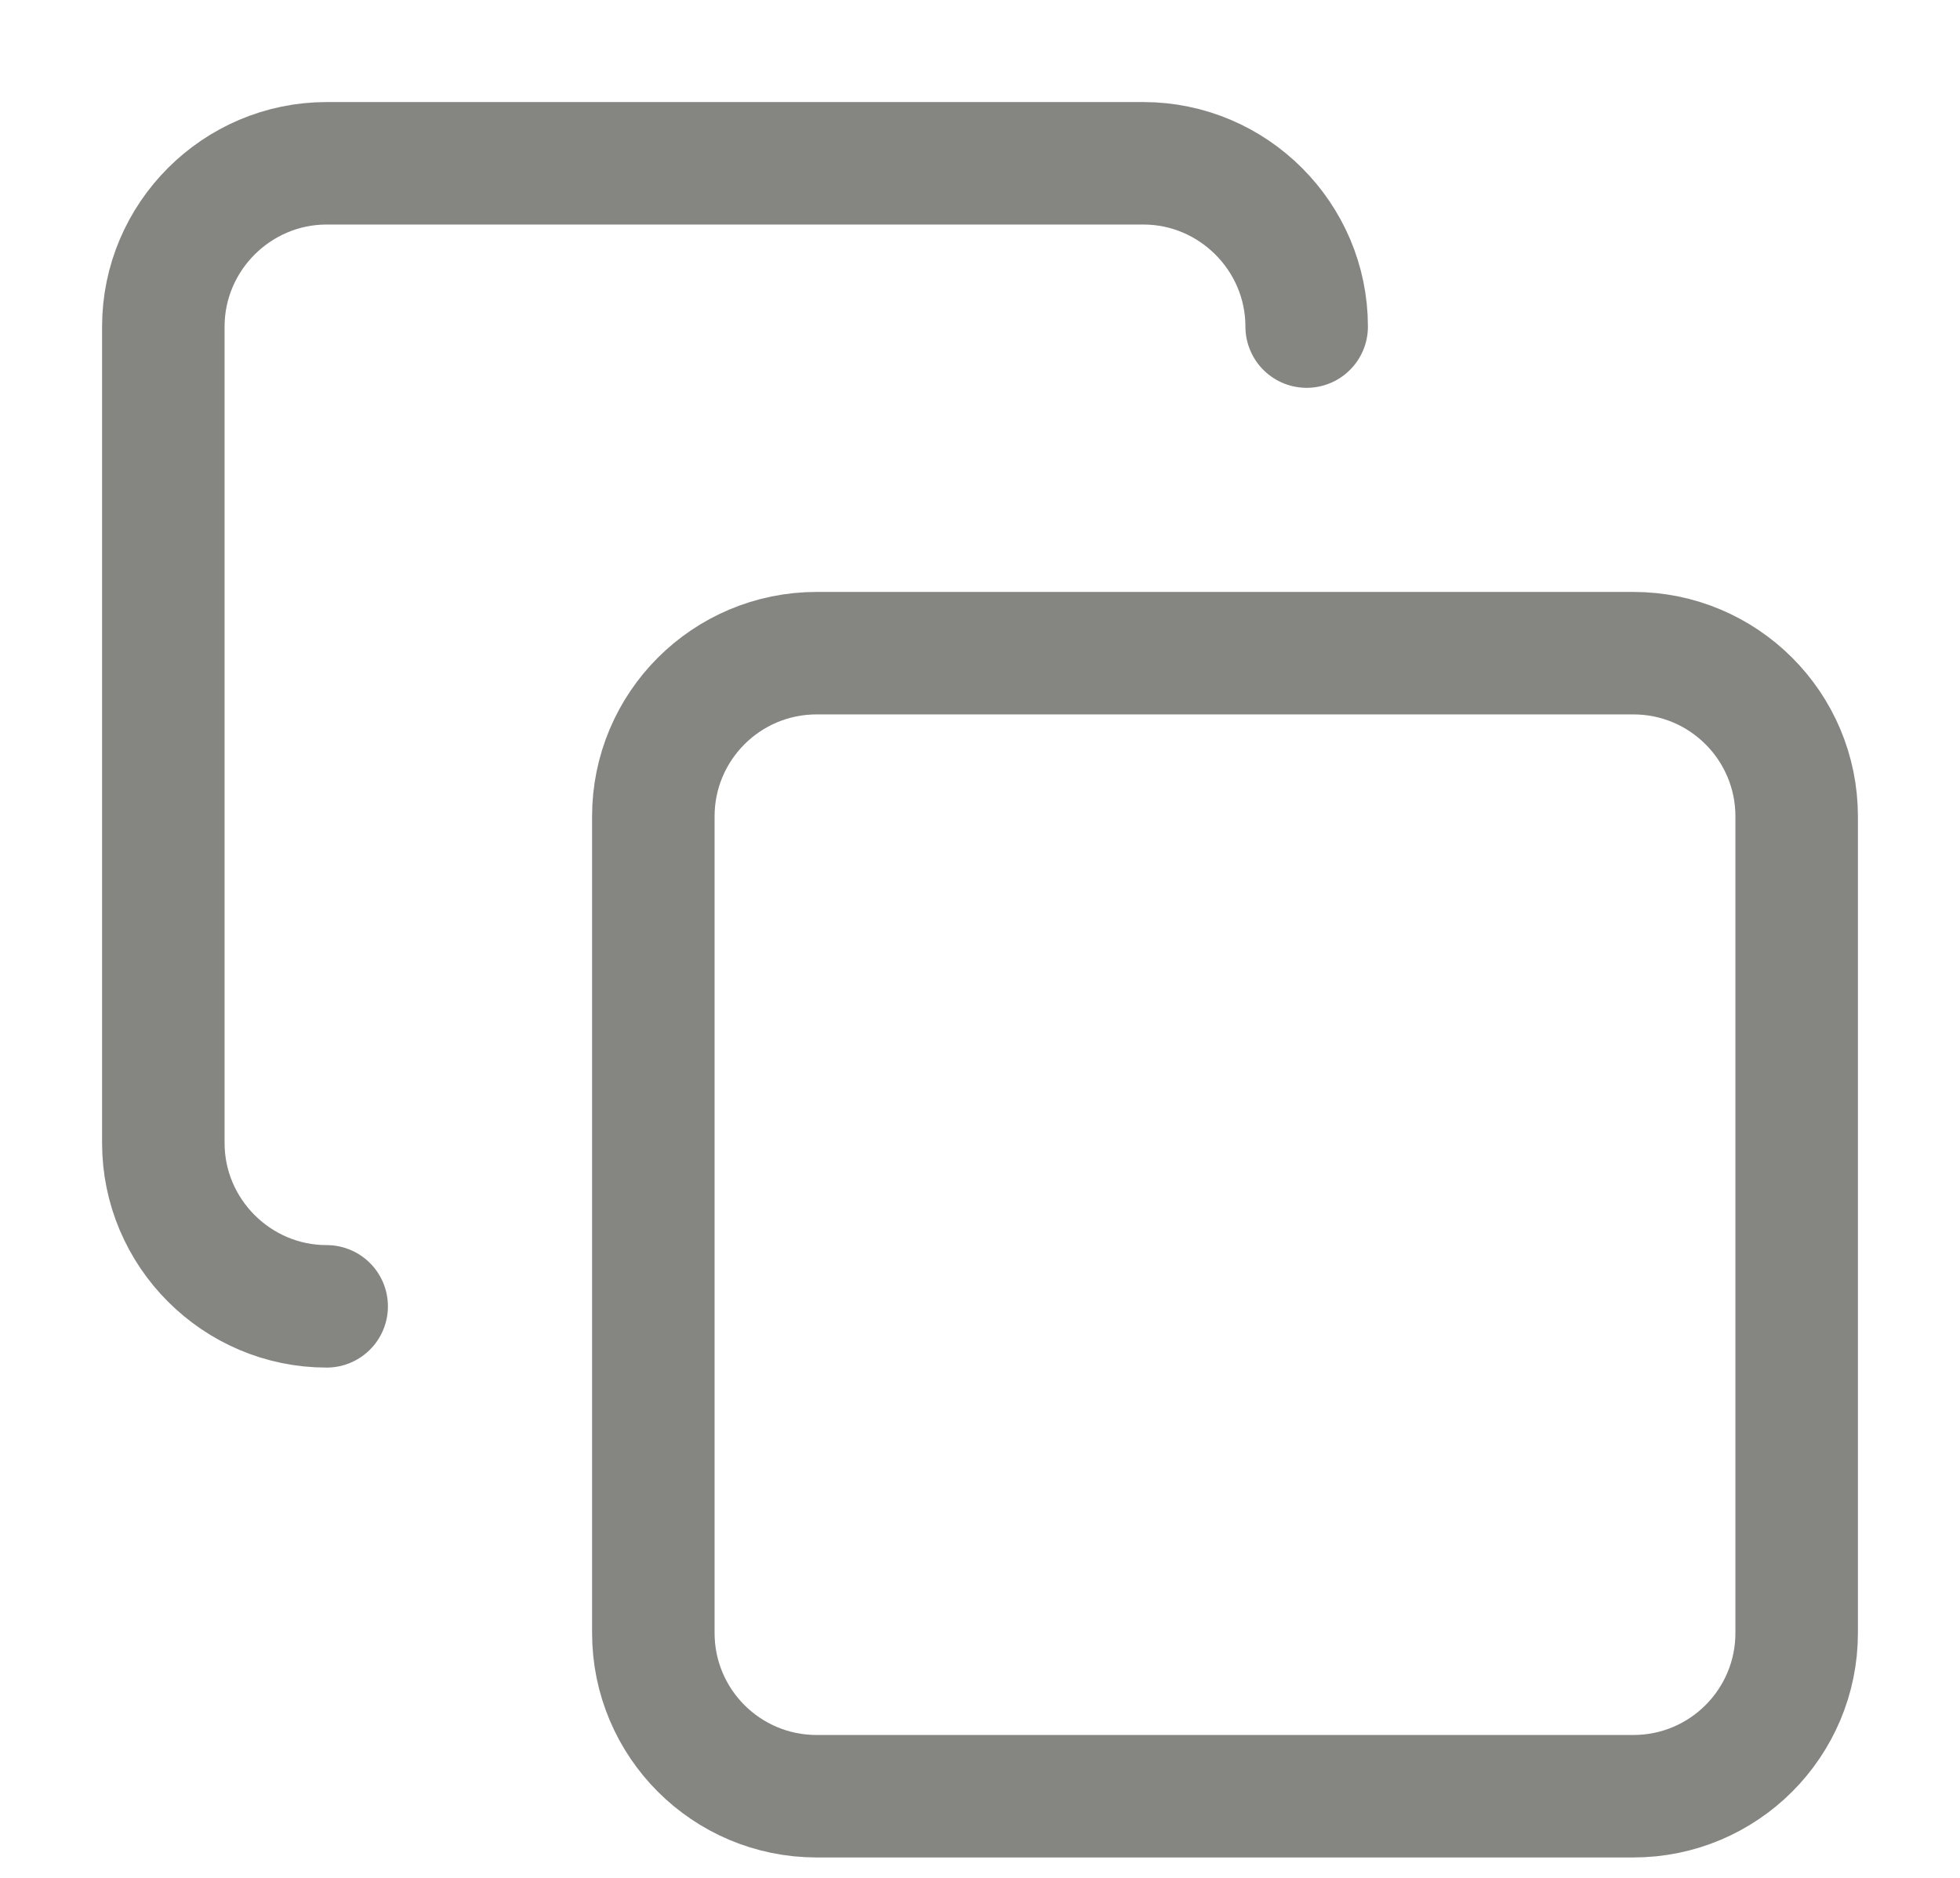 <svg width="24" height="23" viewBox="0 0 24 23" fill="none" xmlns="http://www.w3.org/2000/svg">
<path d="M20 8H10C8.895 8 8 8.895 8 10V20C8 21.105 8.895 22 10 22H20C21.105 22 22 21.105 22 20V10C22 8.895 21.105 8 20 8Z" stroke="#858582" stroke-width="1.5" stroke-linecap="round" stroke-linejoin="round"/>
<path d="M4 16C2.9 16 2 15.1 2 14V4C2 2.9 2.9 2 4 2H14C15.1 2 16 2.9 16 4" stroke="#858582" stroke-width="1.5" stroke-linecap="round" stroke-linejoin="round"/>
</svg>

